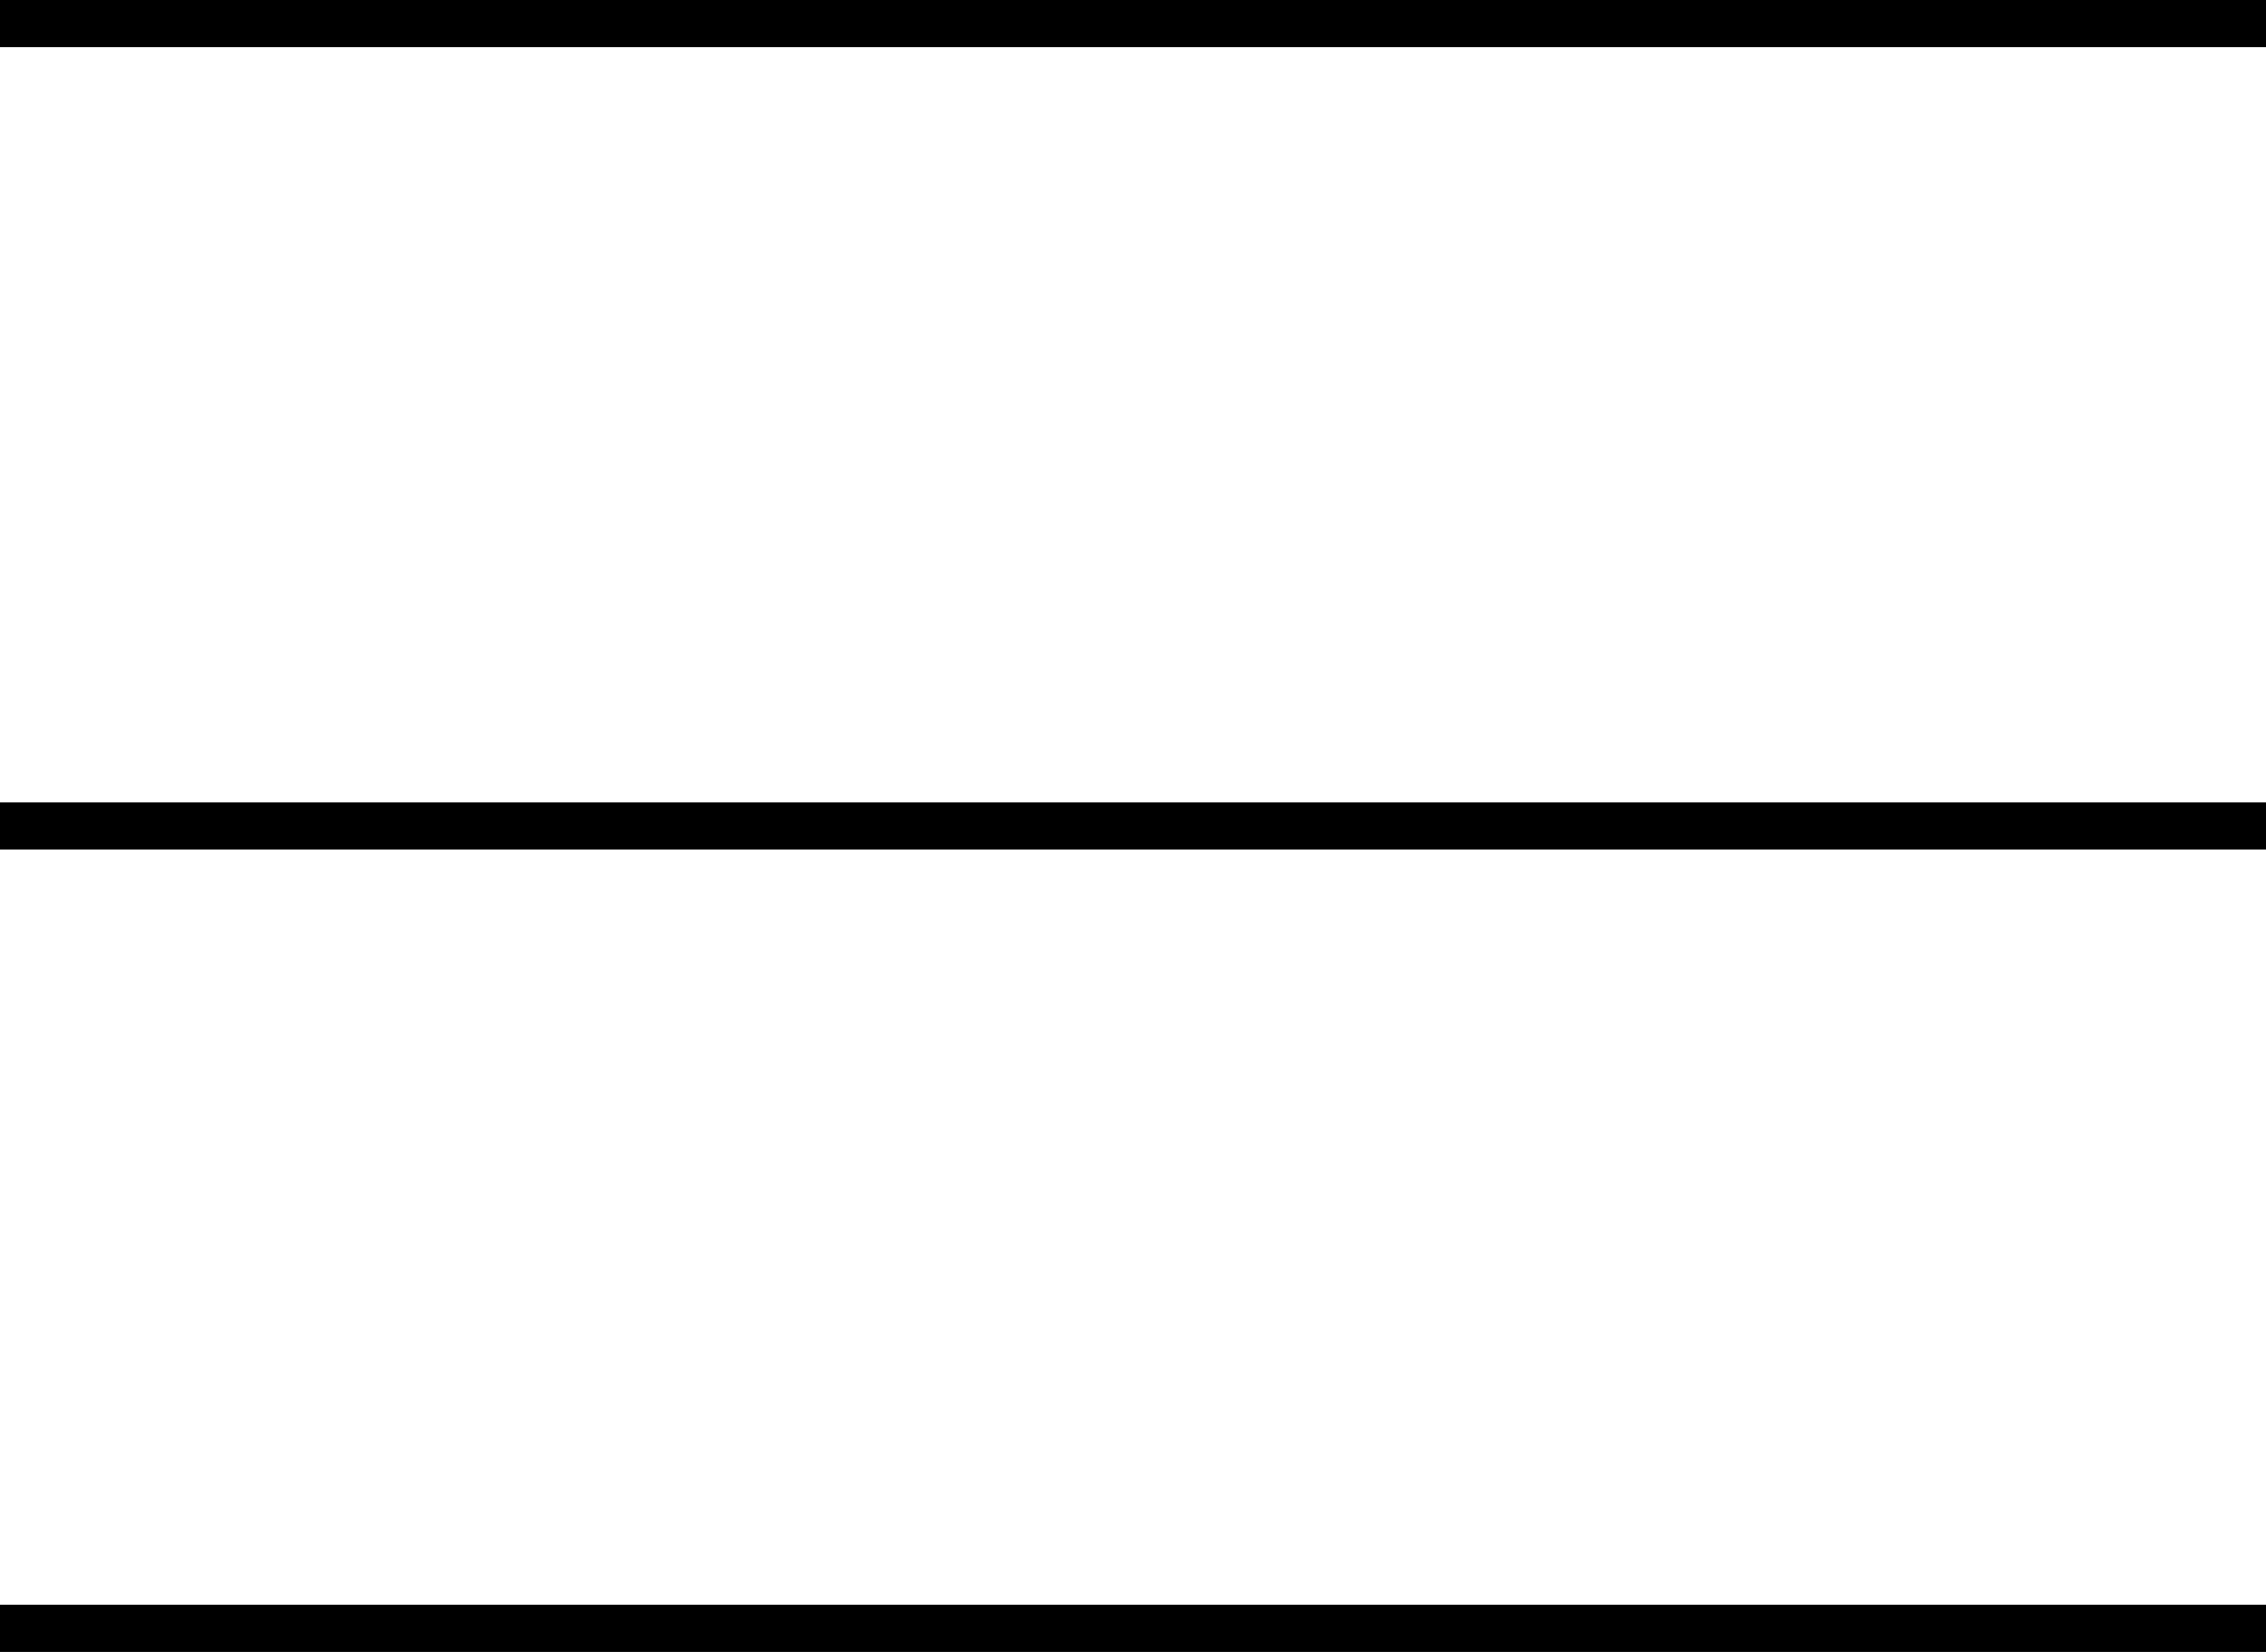 <svg xmlns="http://www.w3.org/2000/svg" viewBox="0 0 48 35"><title>Burger</title><line y1="0.5" x2="48" y2="0.5" style="fill:none;stroke:#000;stroke-miterlimit:10"/><line y1="17.5" x2="48" y2="17.5" style="fill:none;stroke:#000;stroke-miterlimit:10"/><line y1="34.5" x2="48" y2="34.5" style="fill:none;stroke:#000;stroke-miterlimit:10"/></svg>